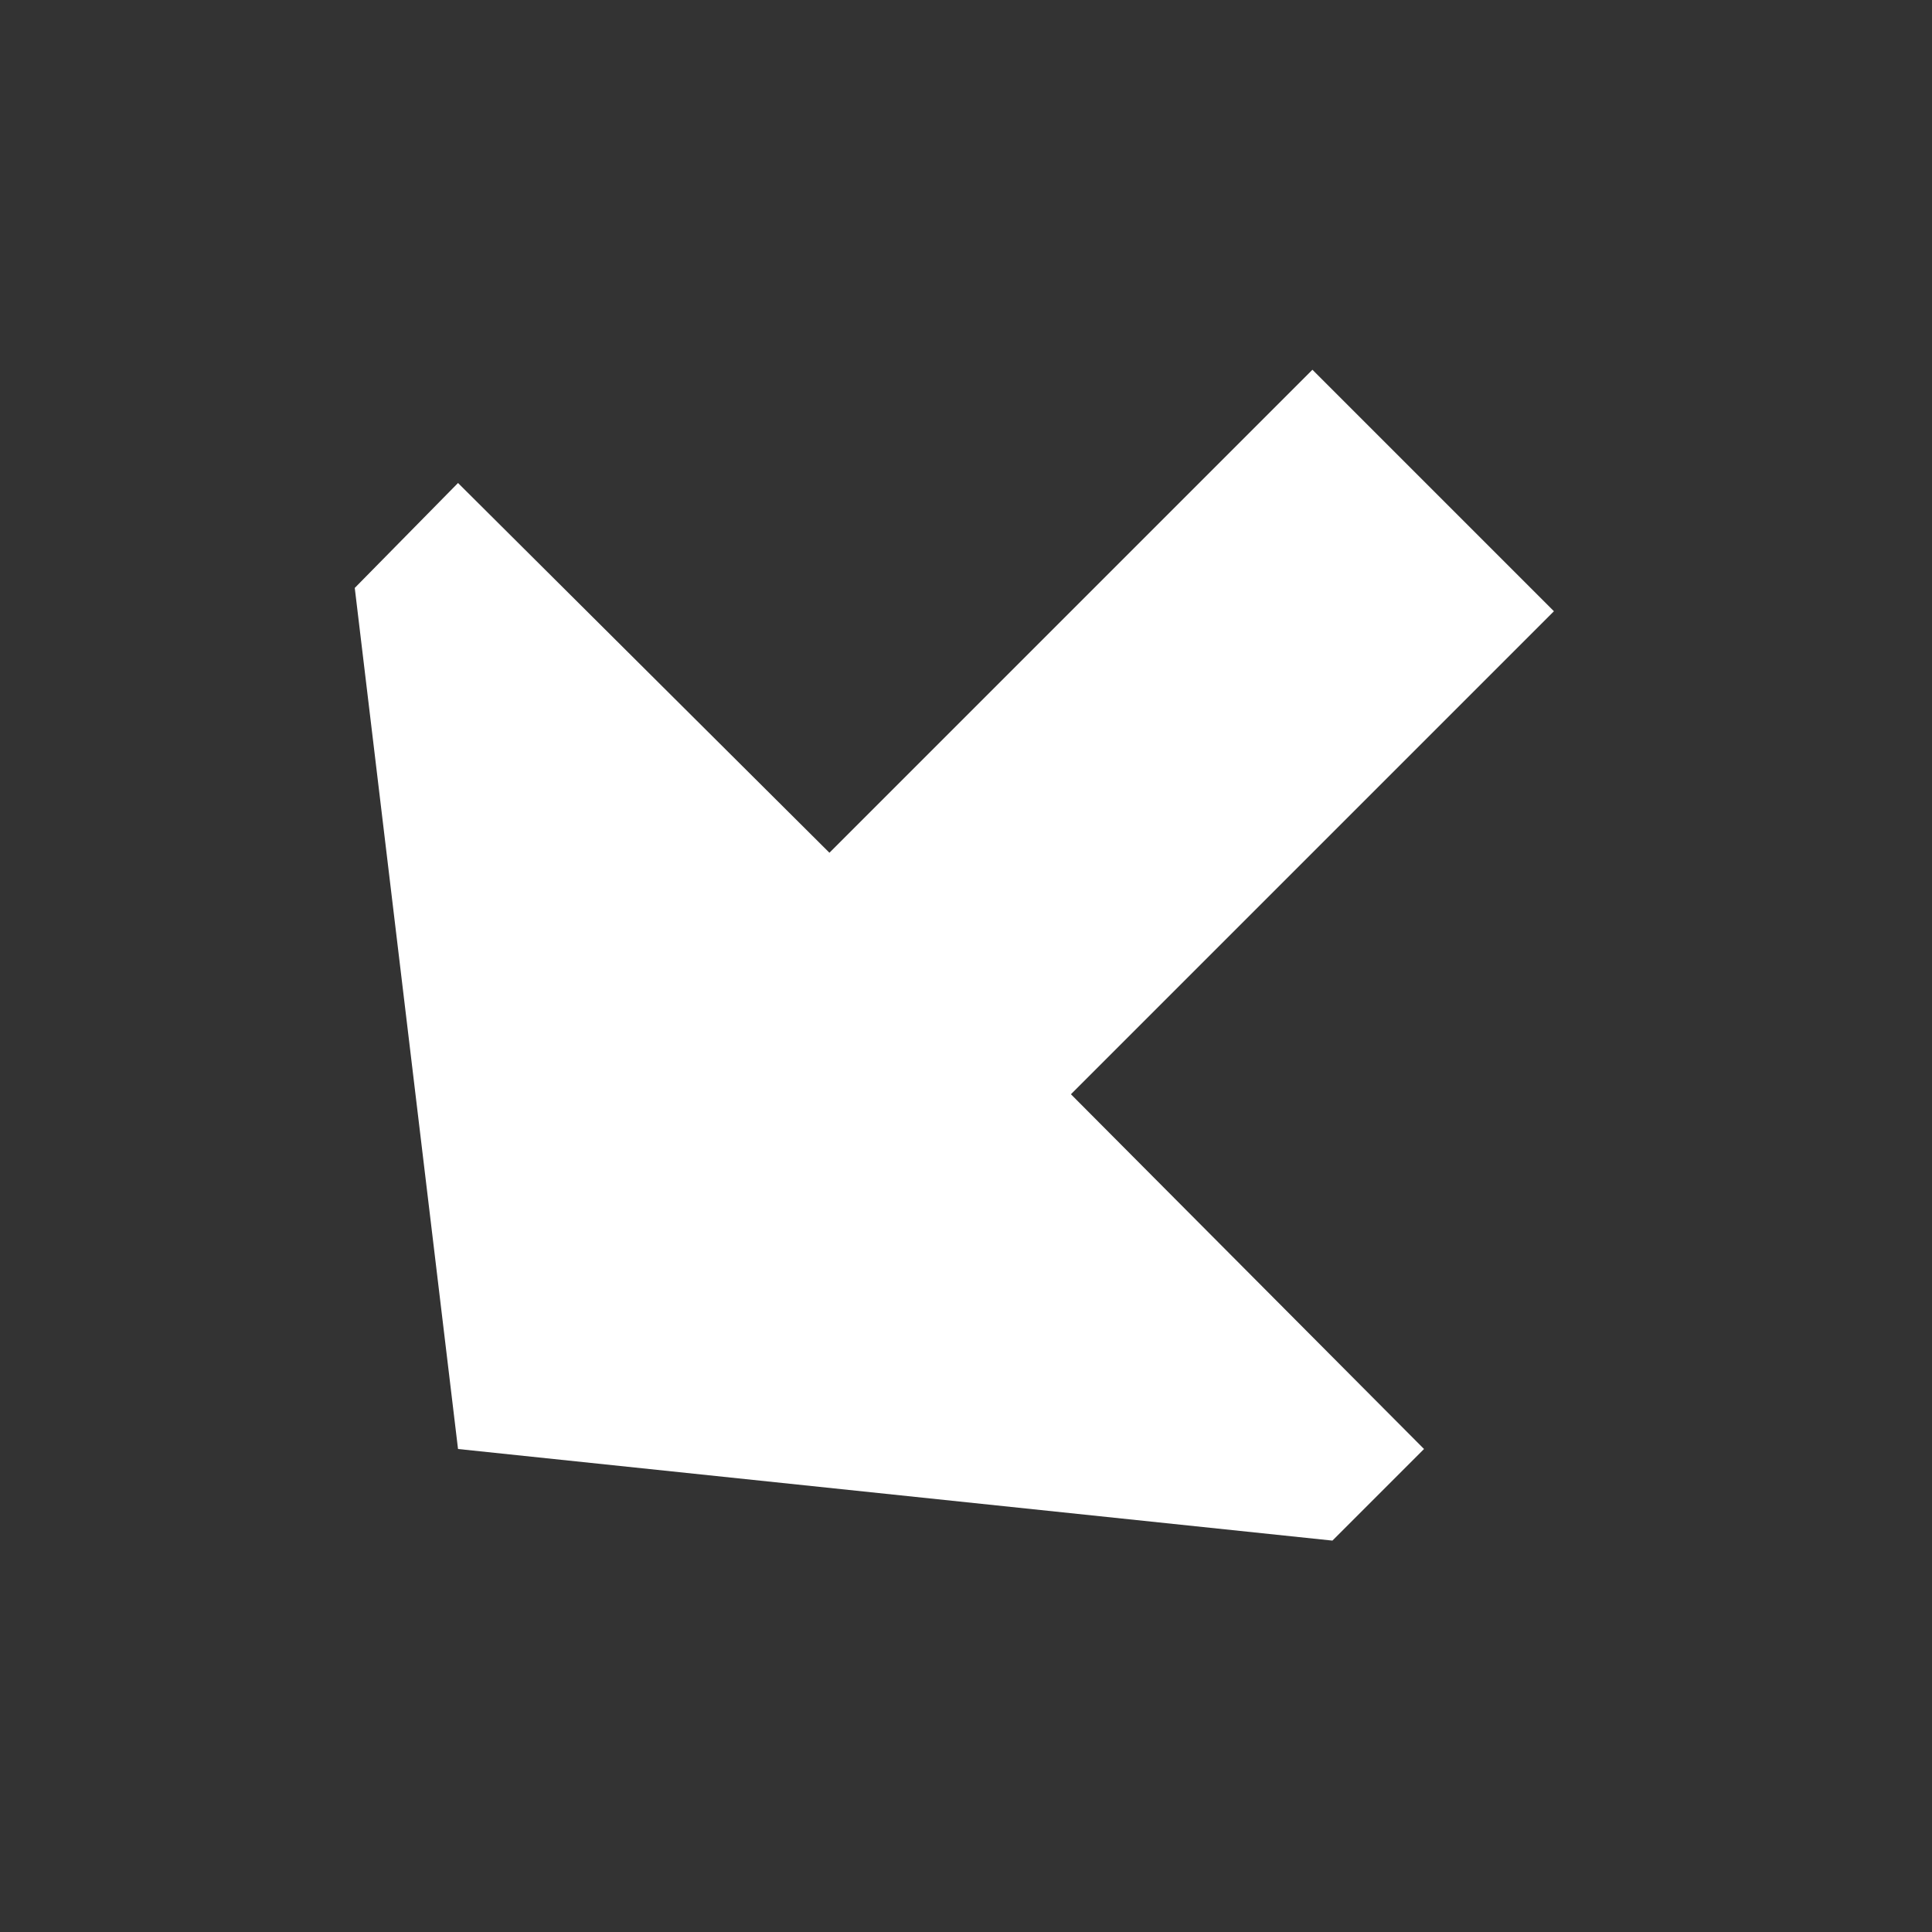 <svg version="1.2" xmlns="http://www.w3.org/2000/svg" viewBox="0 0 116 116" width="116" height="116"><rect x="0" y="0" width="116" height="116" fill="#333333" stroke="none"/><style>.a{fill:#fff}</style><path class="a" d="m78.8 22.2l-29 29-22.3-22.2-6.2 6.3 6.2 51.7 52.5 5.5 5.5-5.5-21.2-21.3 29-29z"/></svg>